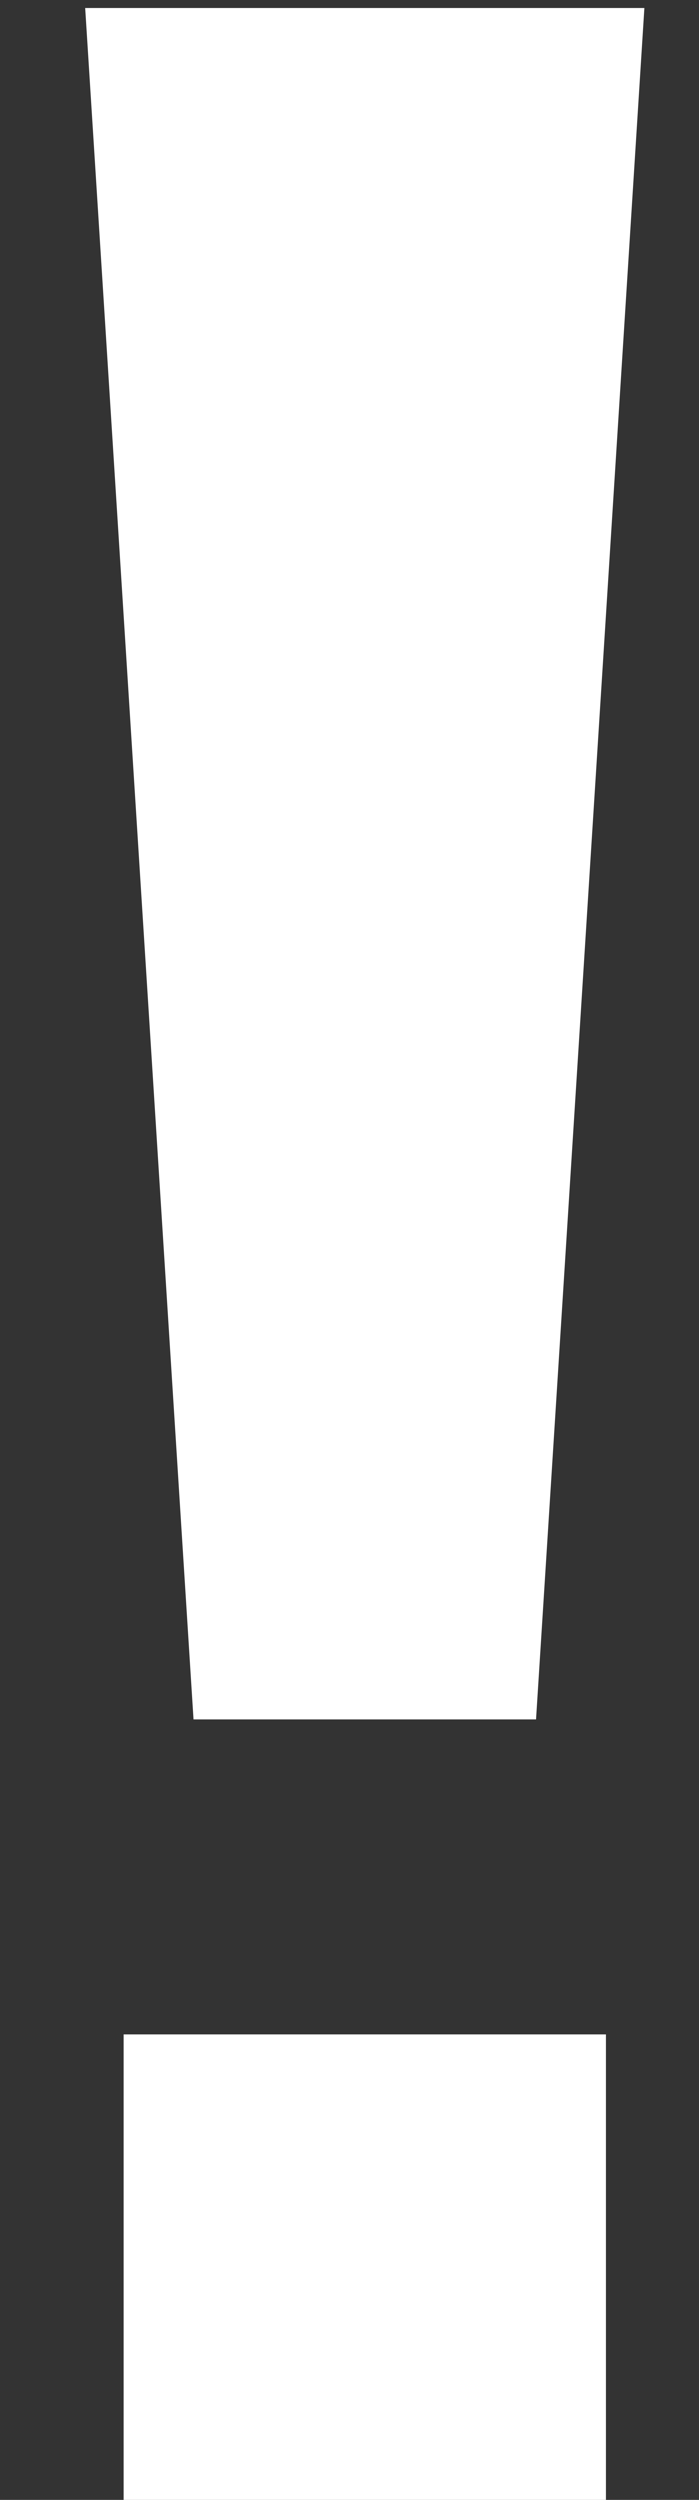 <svg width="7" height="25" viewBox="0 0 7 25" fill="none" xmlns="http://www.w3.org/2000/svg">
<rect x="0" y="0" width="7" height="25" fill="#333333" stroke="none"/>
<path d="M6.453 0.08L5.368 17.195H1.938L0.853 0.08H6.453ZM6.068 25H1.238V20.345H6.068V25Z" fill="white"/>
</svg>
